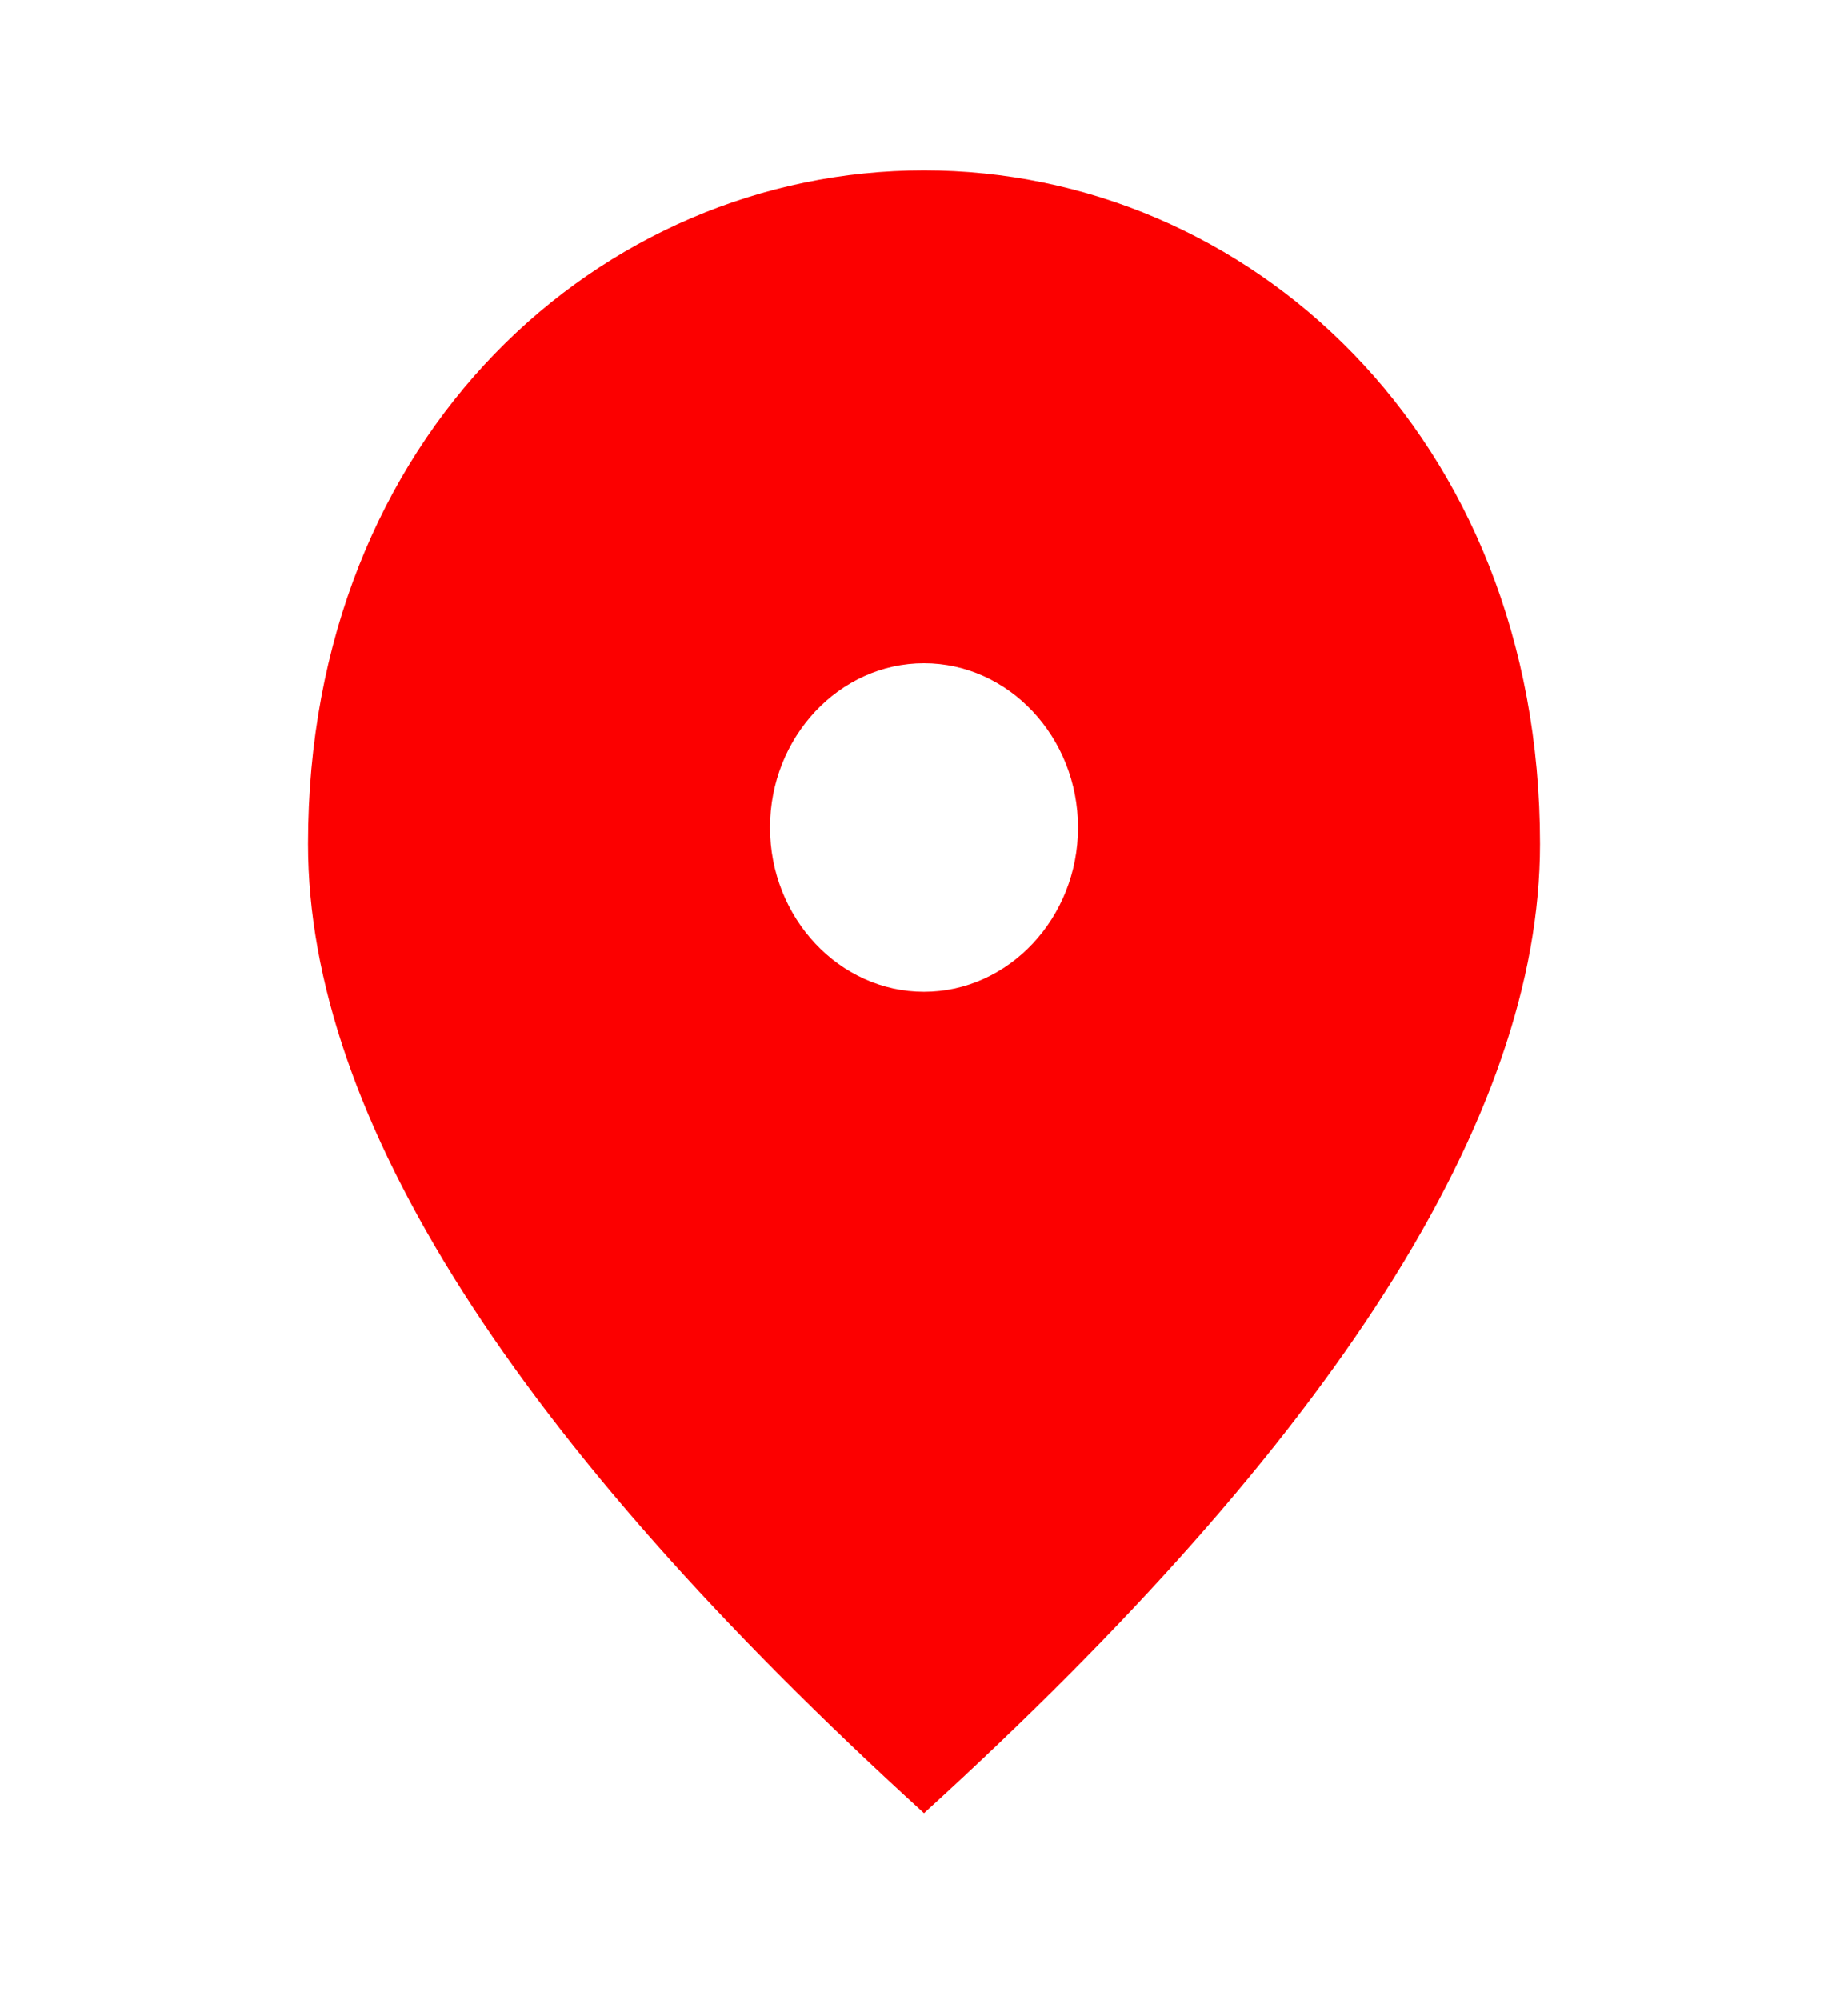 <svg width="73" height="79" viewBox="0 0 73 79" fill="none" xmlns="http://www.w3.org/2000/svg">
<g id="&#240;&#159;&#166;&#134; icon &#34;place&#34;">
<path id="Vector" d="M36.5 39.169C33.154 39.169 30.417 36.249 30.417 32.681C30.417 29.112 33.154 26.193 36.5 26.193C39.846 26.193 42.584 29.112 42.584 32.681C42.584 36.249 39.846 39.169 36.5 39.169ZM36.5 6.729C23.725 6.729 12.167 17.175 12.167 33.33C12.167 44.099 20.288 56.848 36.5 71.608C52.712 56.848 60.834 44.099 60.834 33.33C60.834 17.175 49.275 6.729 36.5 6.729Z" fill="#FC0000"/>
</g>
</svg>
